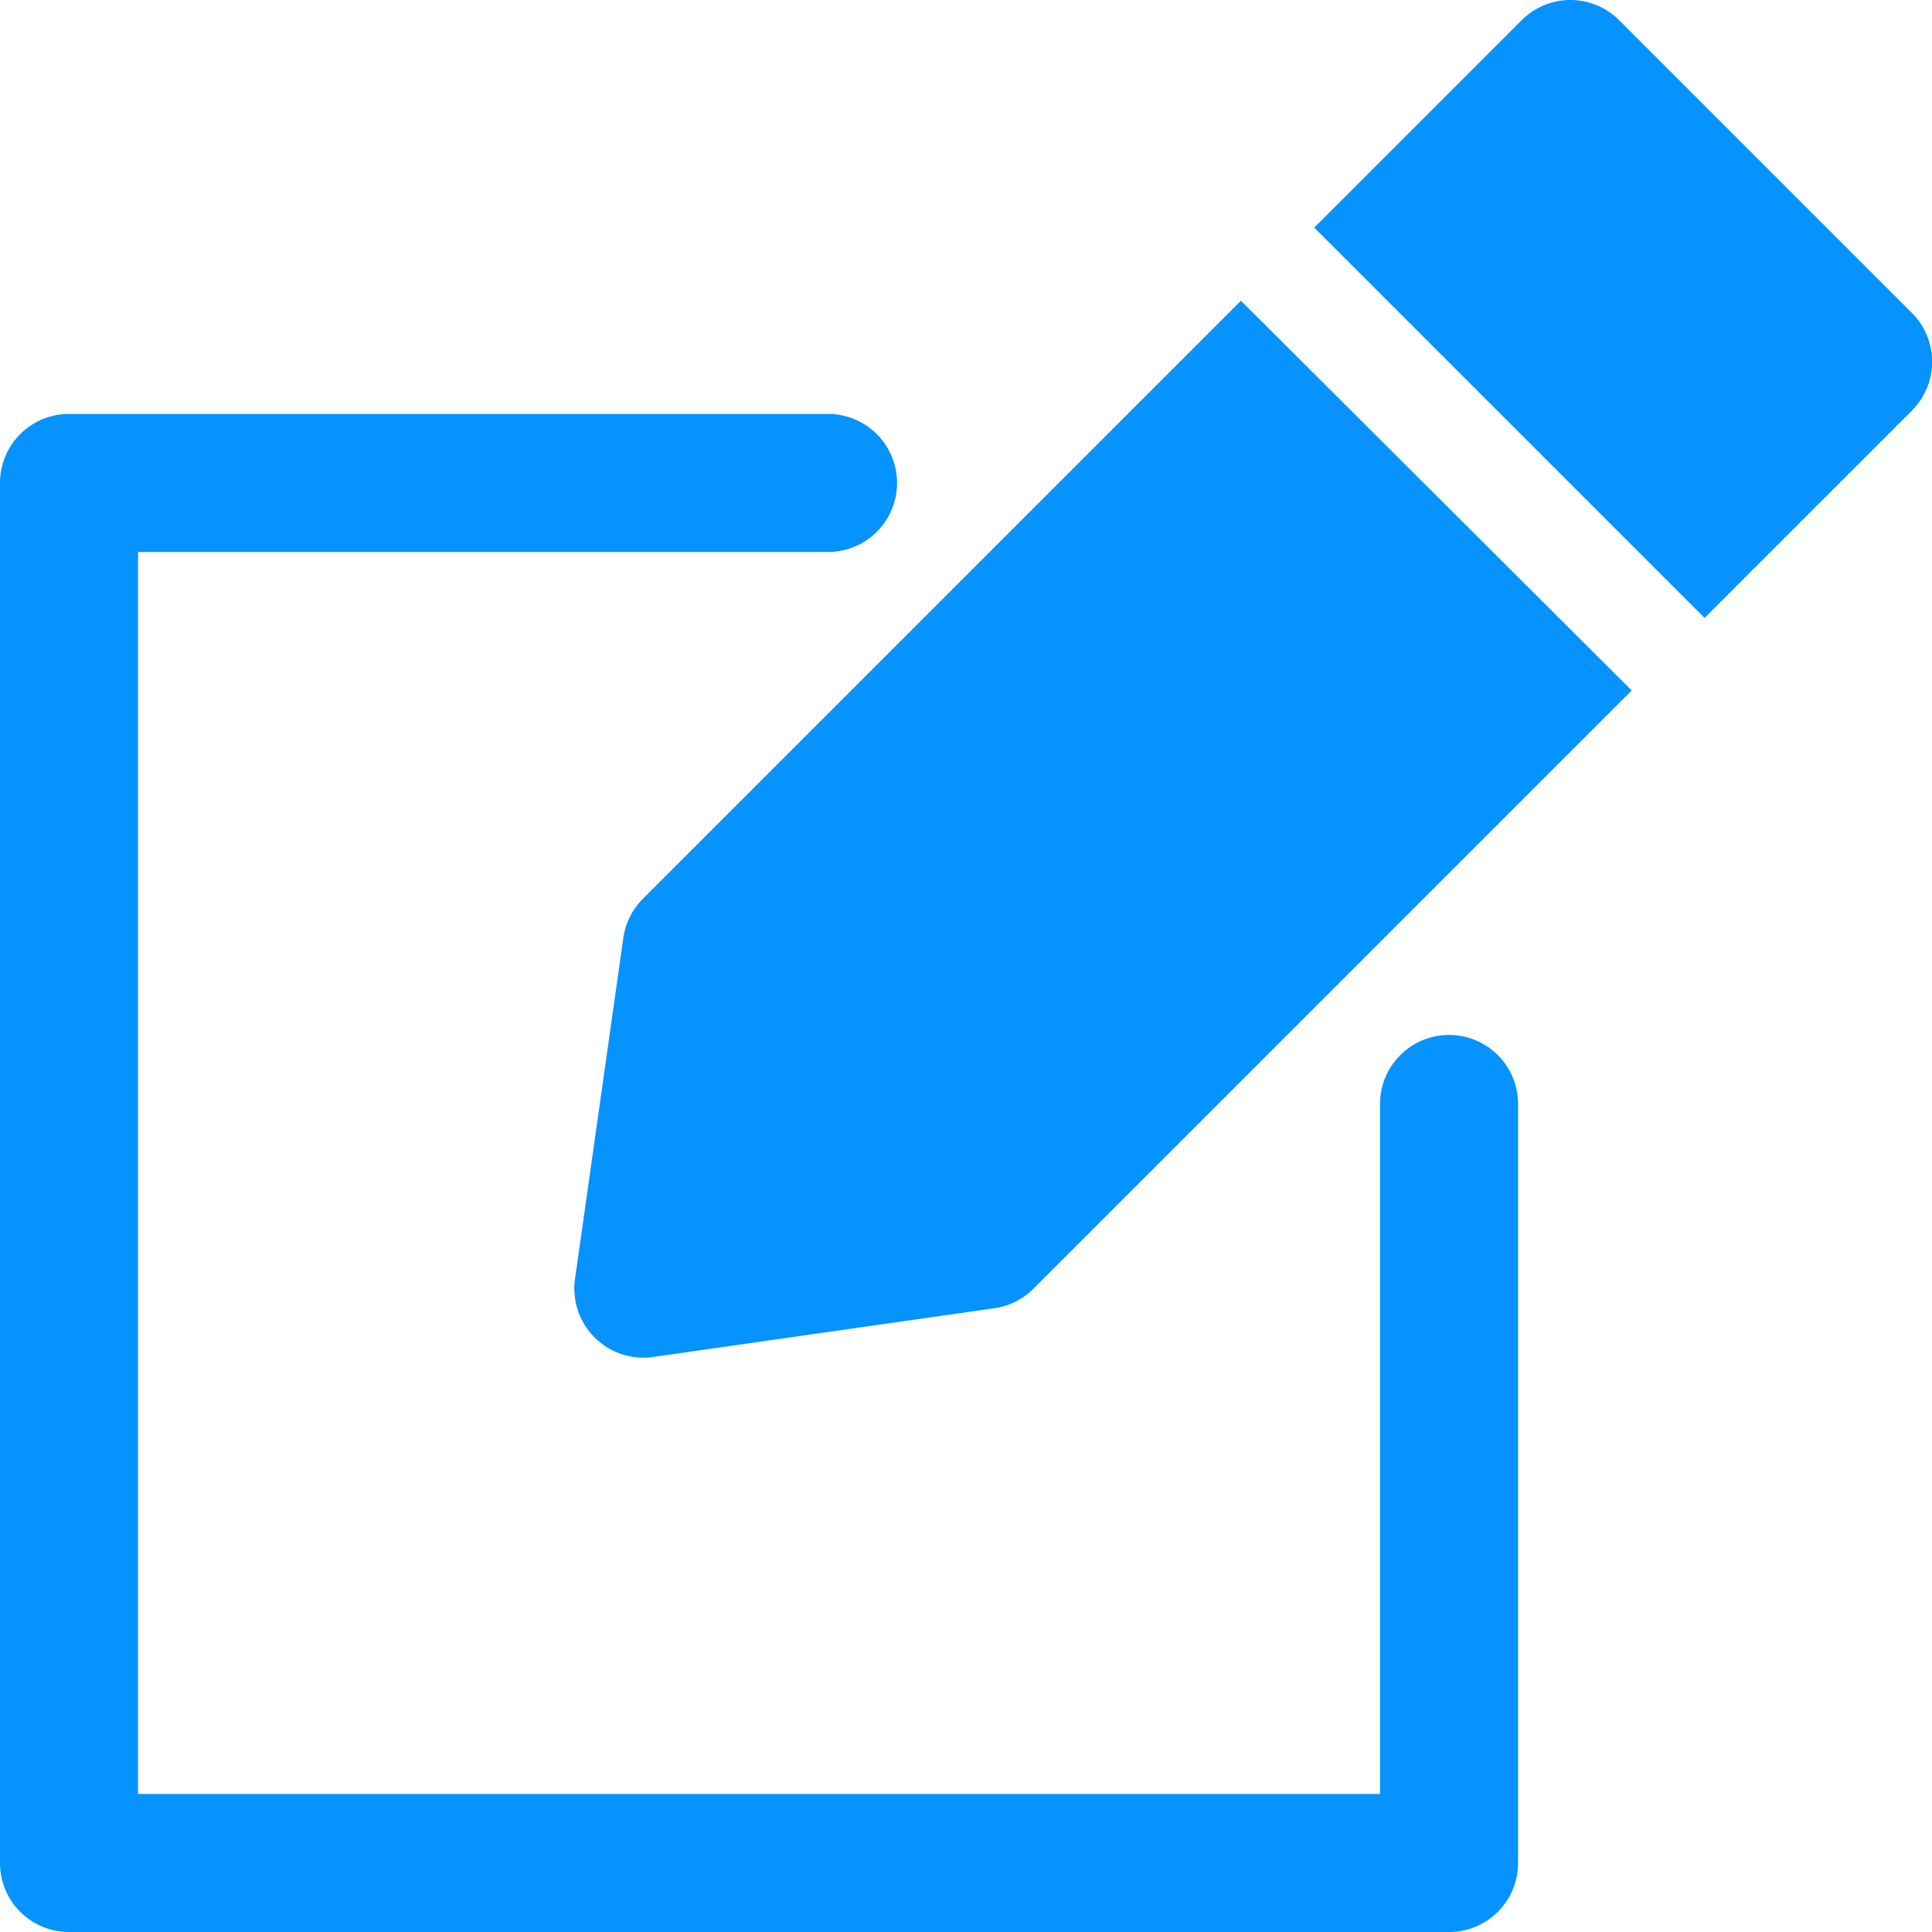 <svg id="Edit" xmlns="http://www.w3.org/2000/svg" width="12.919" height="12.919" viewBox="0 0 12.919 12.919">
  <path id="Path_43" data-name="Path 43" d="M14.781,6.359l-4,4a.46.46,0,0,0-.13.261L10.328,12.9a.462.462,0,0,0,.522.522l2.283-.326a.462.462,0,0,0,.261-.131l4-4Z" transform="translate(-6.483 -4.348)" fill="#0693ff"/>
  <path id="Path_44" data-name="Path 44" d="M25.042,4.093,23.084,2.135a.461.461,0,0,0-.652,0L21.045,3.522l2.61,2.61,1.387-1.387A.461.461,0,0,0,25.042,4.093Z" transform="translate(-12.257 -2)" fill="#0693ff"/>
  <path id="Path_45" data-name="Path 45" d="M11.689,18.151H2.461A.461.461,0,0,1,2,17.69V8.461A.461.461,0,0,1,2.461,8H7.537a.461.461,0,0,1,0,.923H2.923v8.305h8.305V12.614a.461.461,0,1,1,.923,0V17.69A.461.461,0,0,1,11.689,18.151Z" transform="translate(-2 -5.232)" fill="#0693ff"/>
</svg>
